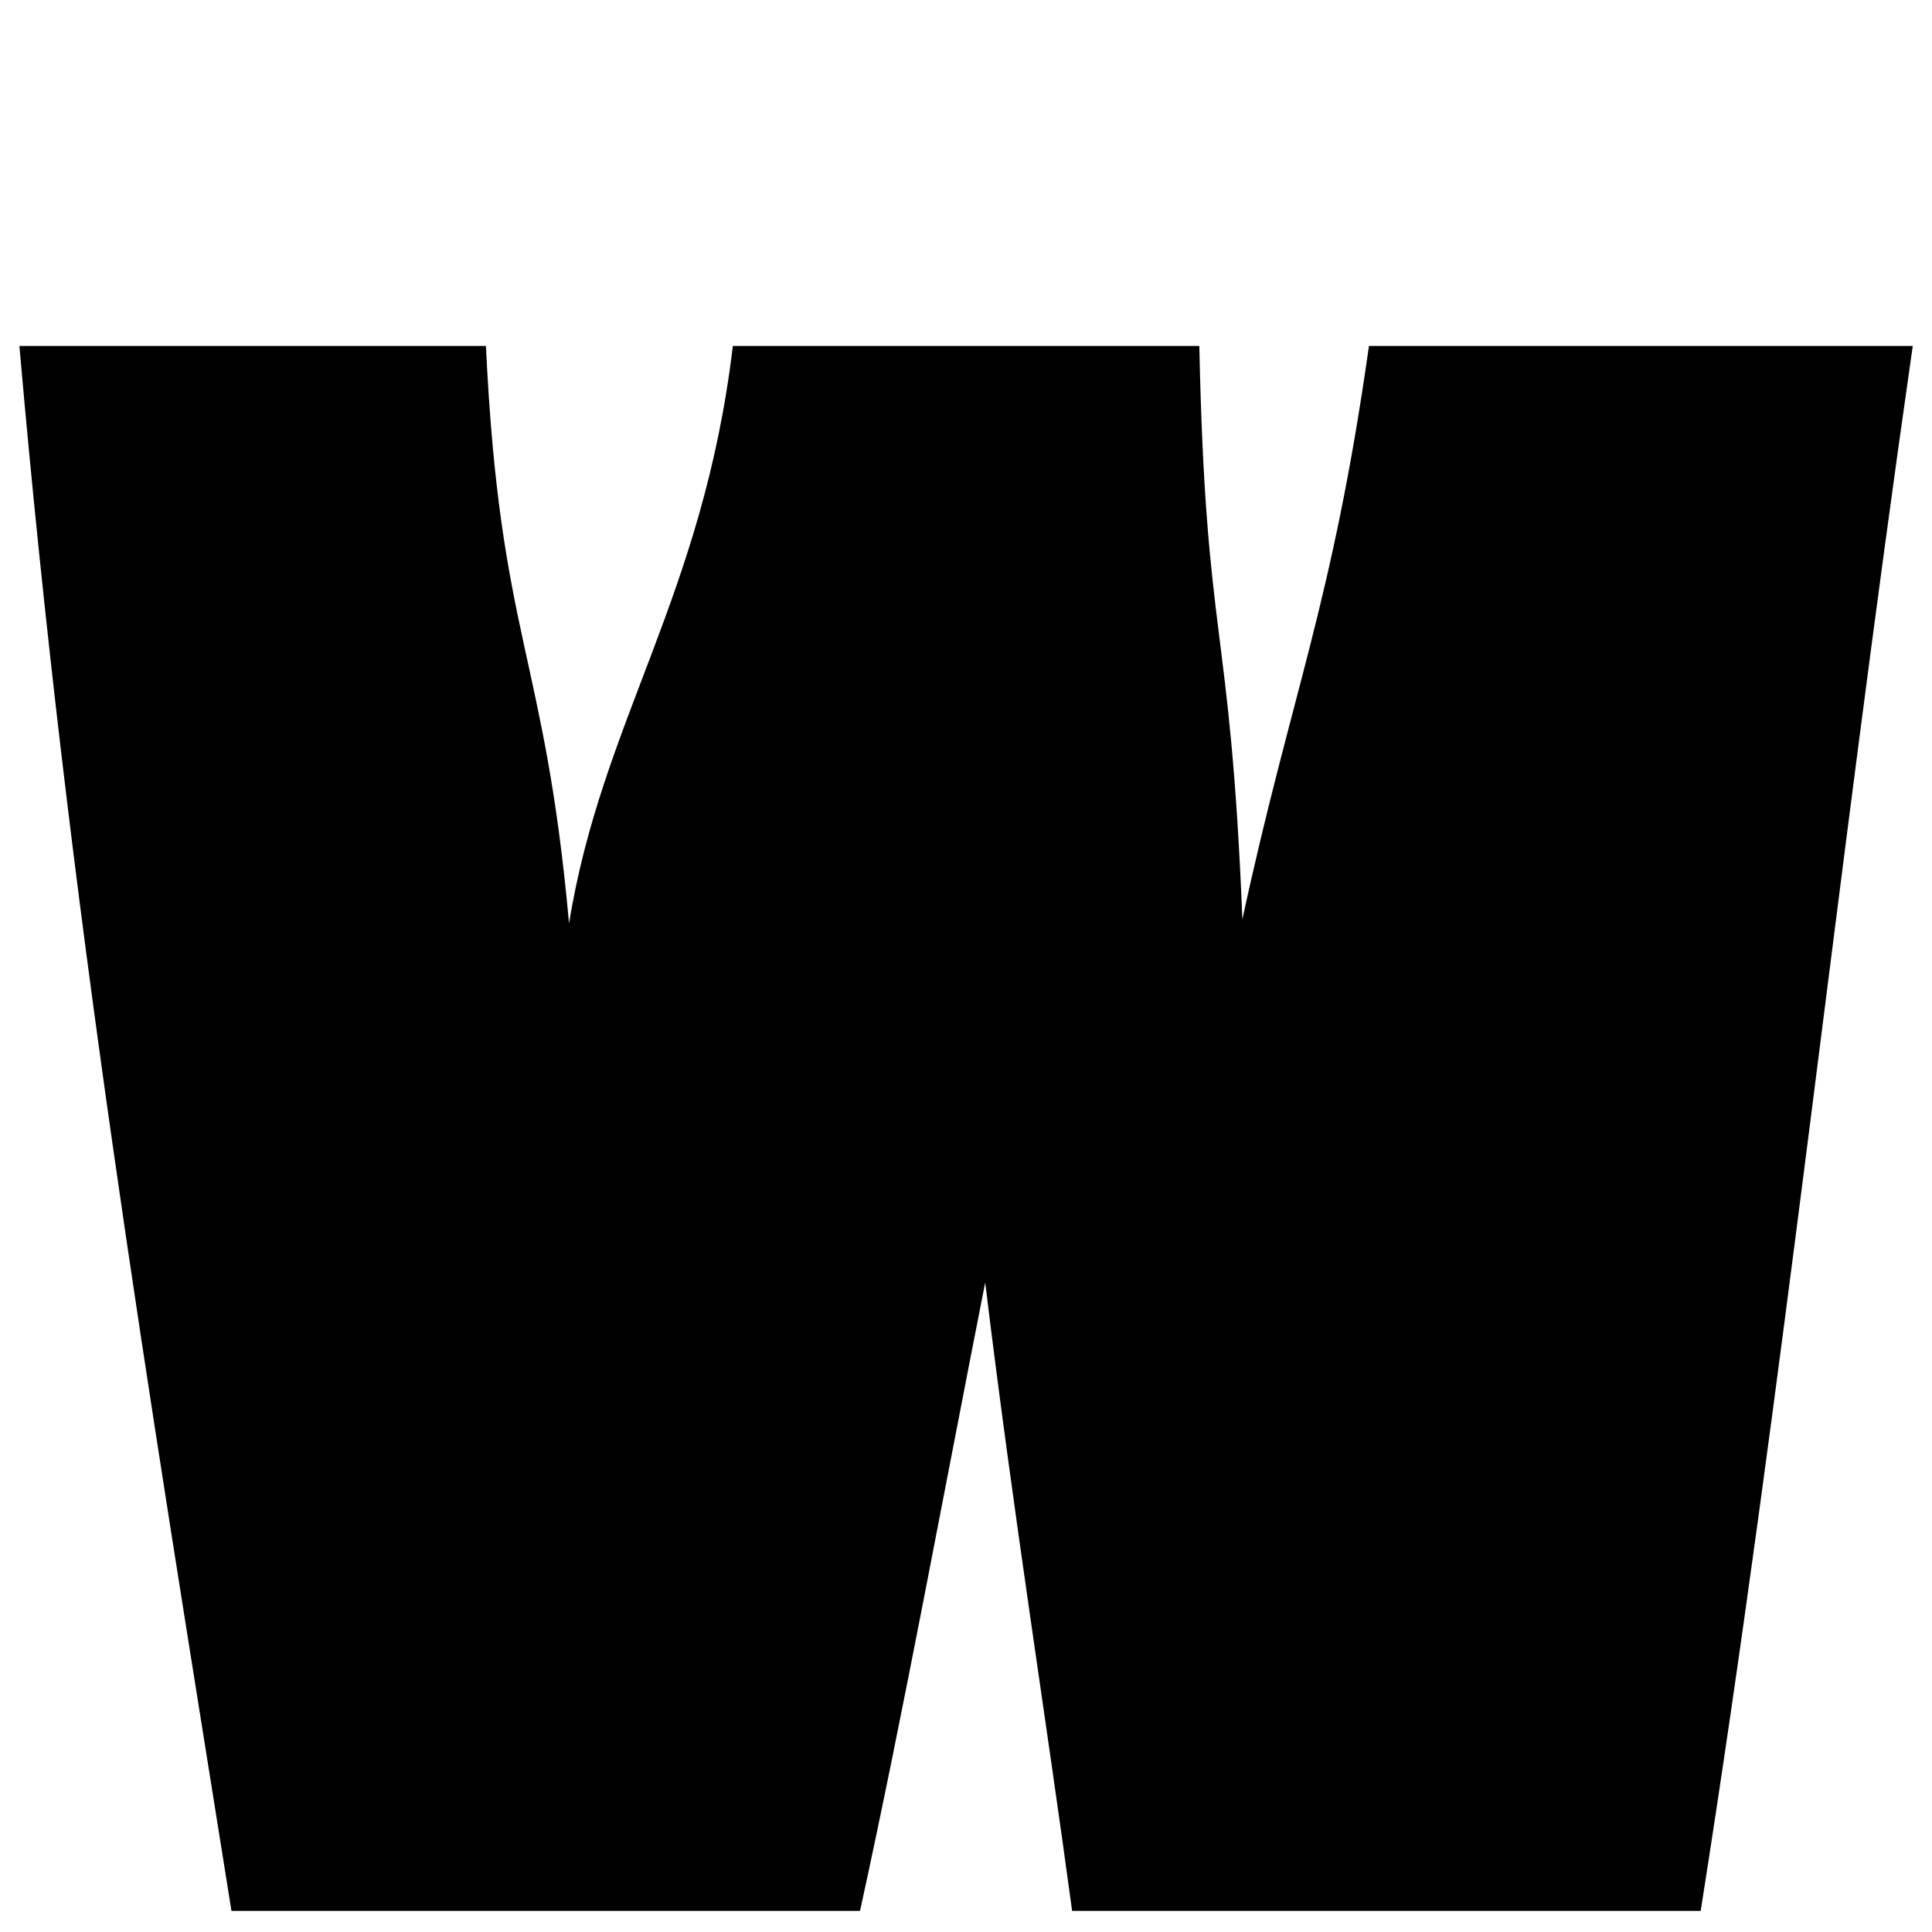 <?xml version="1.0" encoding="UTF-8" standalone="no"?>
<!DOCTYPE svg PUBLIC "-//W3C//DTD SVG 1.1//EN" "http://www.w3.org/Graphics/SVG/1.1/DTD/svg11.dtd">
<svg width="100%" height="100%" viewBox="0 0 100 100" version="1.1" xmlns="http://www.w3.org/2000/svg" xmlns:xlink="http://www.w3.org/1999/xlink" xml:space="preserve" xmlns:serif="http://www.serif.com/" style="fill-rule:evenodd;clip-rule:evenodd;stroke-linejoin:round;stroke-miterlimit:2;">
    <path id="Wists" d="M1.004,17.907L25.152,17.907C25.866,33.04 28.184,33.74 29.454,47.795C31.148,37.306 36.384,30.902 37.932,17.907L62.077,17.907C62.403,33.463 63.672,31.85 64.306,47.584C66.84,35.838 68.953,31.361 70.857,17.907L99.004,17.907C94.982,45.877 92.383,71.266 88.028,98.907L55.492,98.907C54.163,89.039 52.472,78.553 50.994,66.382C48.881,77.082 46.768,88.623 44.515,98.907L11.98,98.907C7.582,71.31 3.572,47.322 1.004,17.907Z"/>
</svg>
